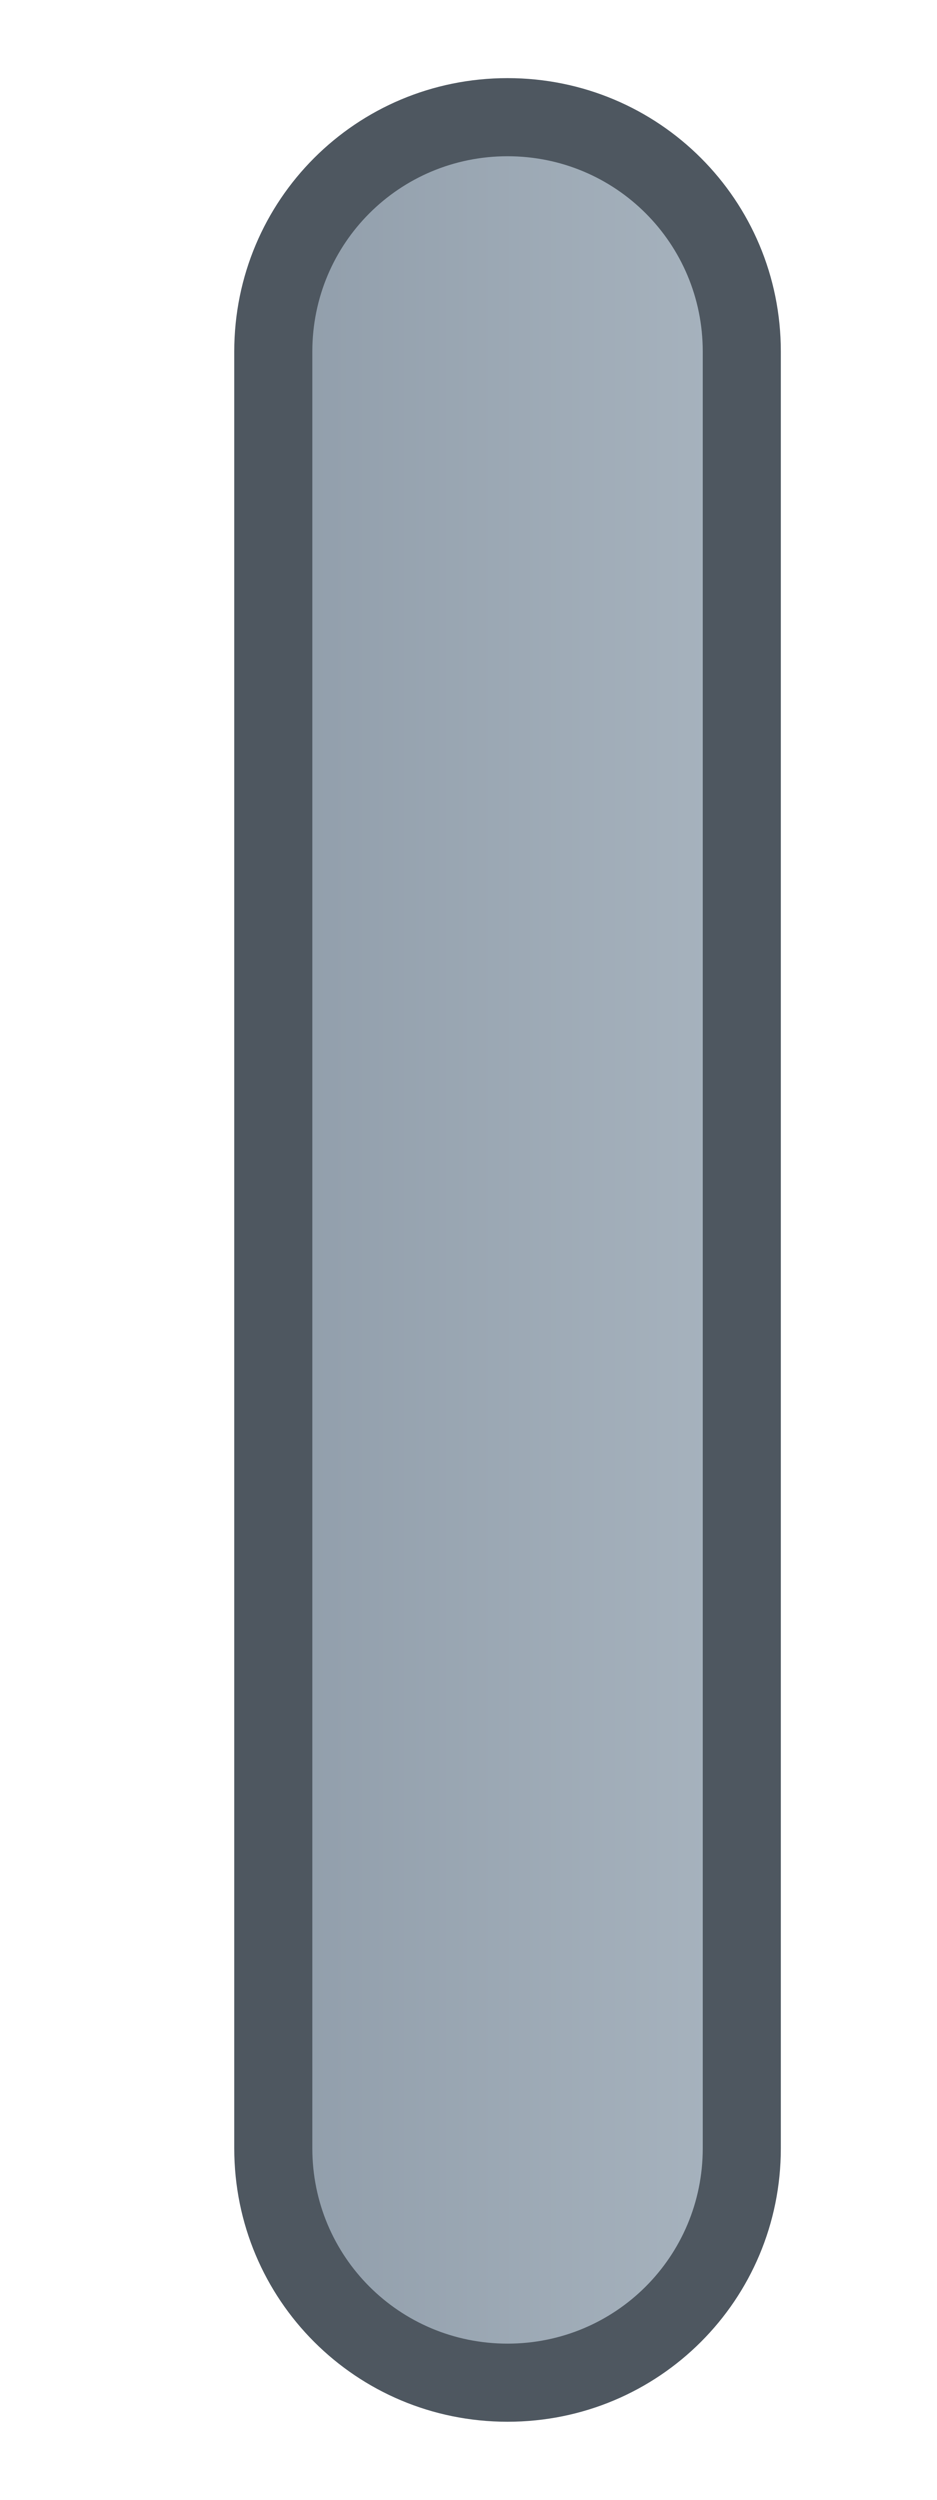 <svg xmlns="http://www.w3.org/2000/svg" xmlns:svg="http://www.w3.org/2000/svg" xmlns:xlink="http://www.w3.org/1999/xlink" id="svg2" width="12" height="32" version="1.1"><defs id="defs4"><linearGradient id="linearGradient3800"><stop id="stop3802" offset="0" stop-color="#919eab" stop-opacity="1"/><stop id="stop3804" offset="1" stop-color="#a7b3be" stop-opacity="1"/></linearGradient><linearGradient id="linearGradient3806" x1="3.688" x2="9.357" y1="1036.407" y2="1036.407" gradientUnits="userSpaceOnUse" xlink:href="#linearGradient3800"/></defs><g id="layer1" transform="translate(0,-1020.362)"><rect id="rect3798" width="5.67" height="28.714" x="3.688" y="1022.05" fill="url(#linearGradient3806)" fill-opacity="1" ry="2.564"/><path id="rect3755" fill="#4e5760" fill-opacity="1" d="M 6.5 1 C 4.561 1 3 2.561 3 4.5 L 3 27.5 C 3 29.439 4.561 31 6.5 31 C 8.439 31 10 29.439 10 27.5 L 10 4.5 C 10 2.561 8.439 1 6.5 1 z M 6.5 2 C 7.885 2 9 3.115 9 4.5 L 9 27.5 C 9 28.885 7.885 30 6.5 30 C 5.115 30 4 28.885 4 27.5 L 4 4.5 C 4 3.115 5.115 2 6.5 2 z" transform="translate(0,1020.362)"/></g></svg>